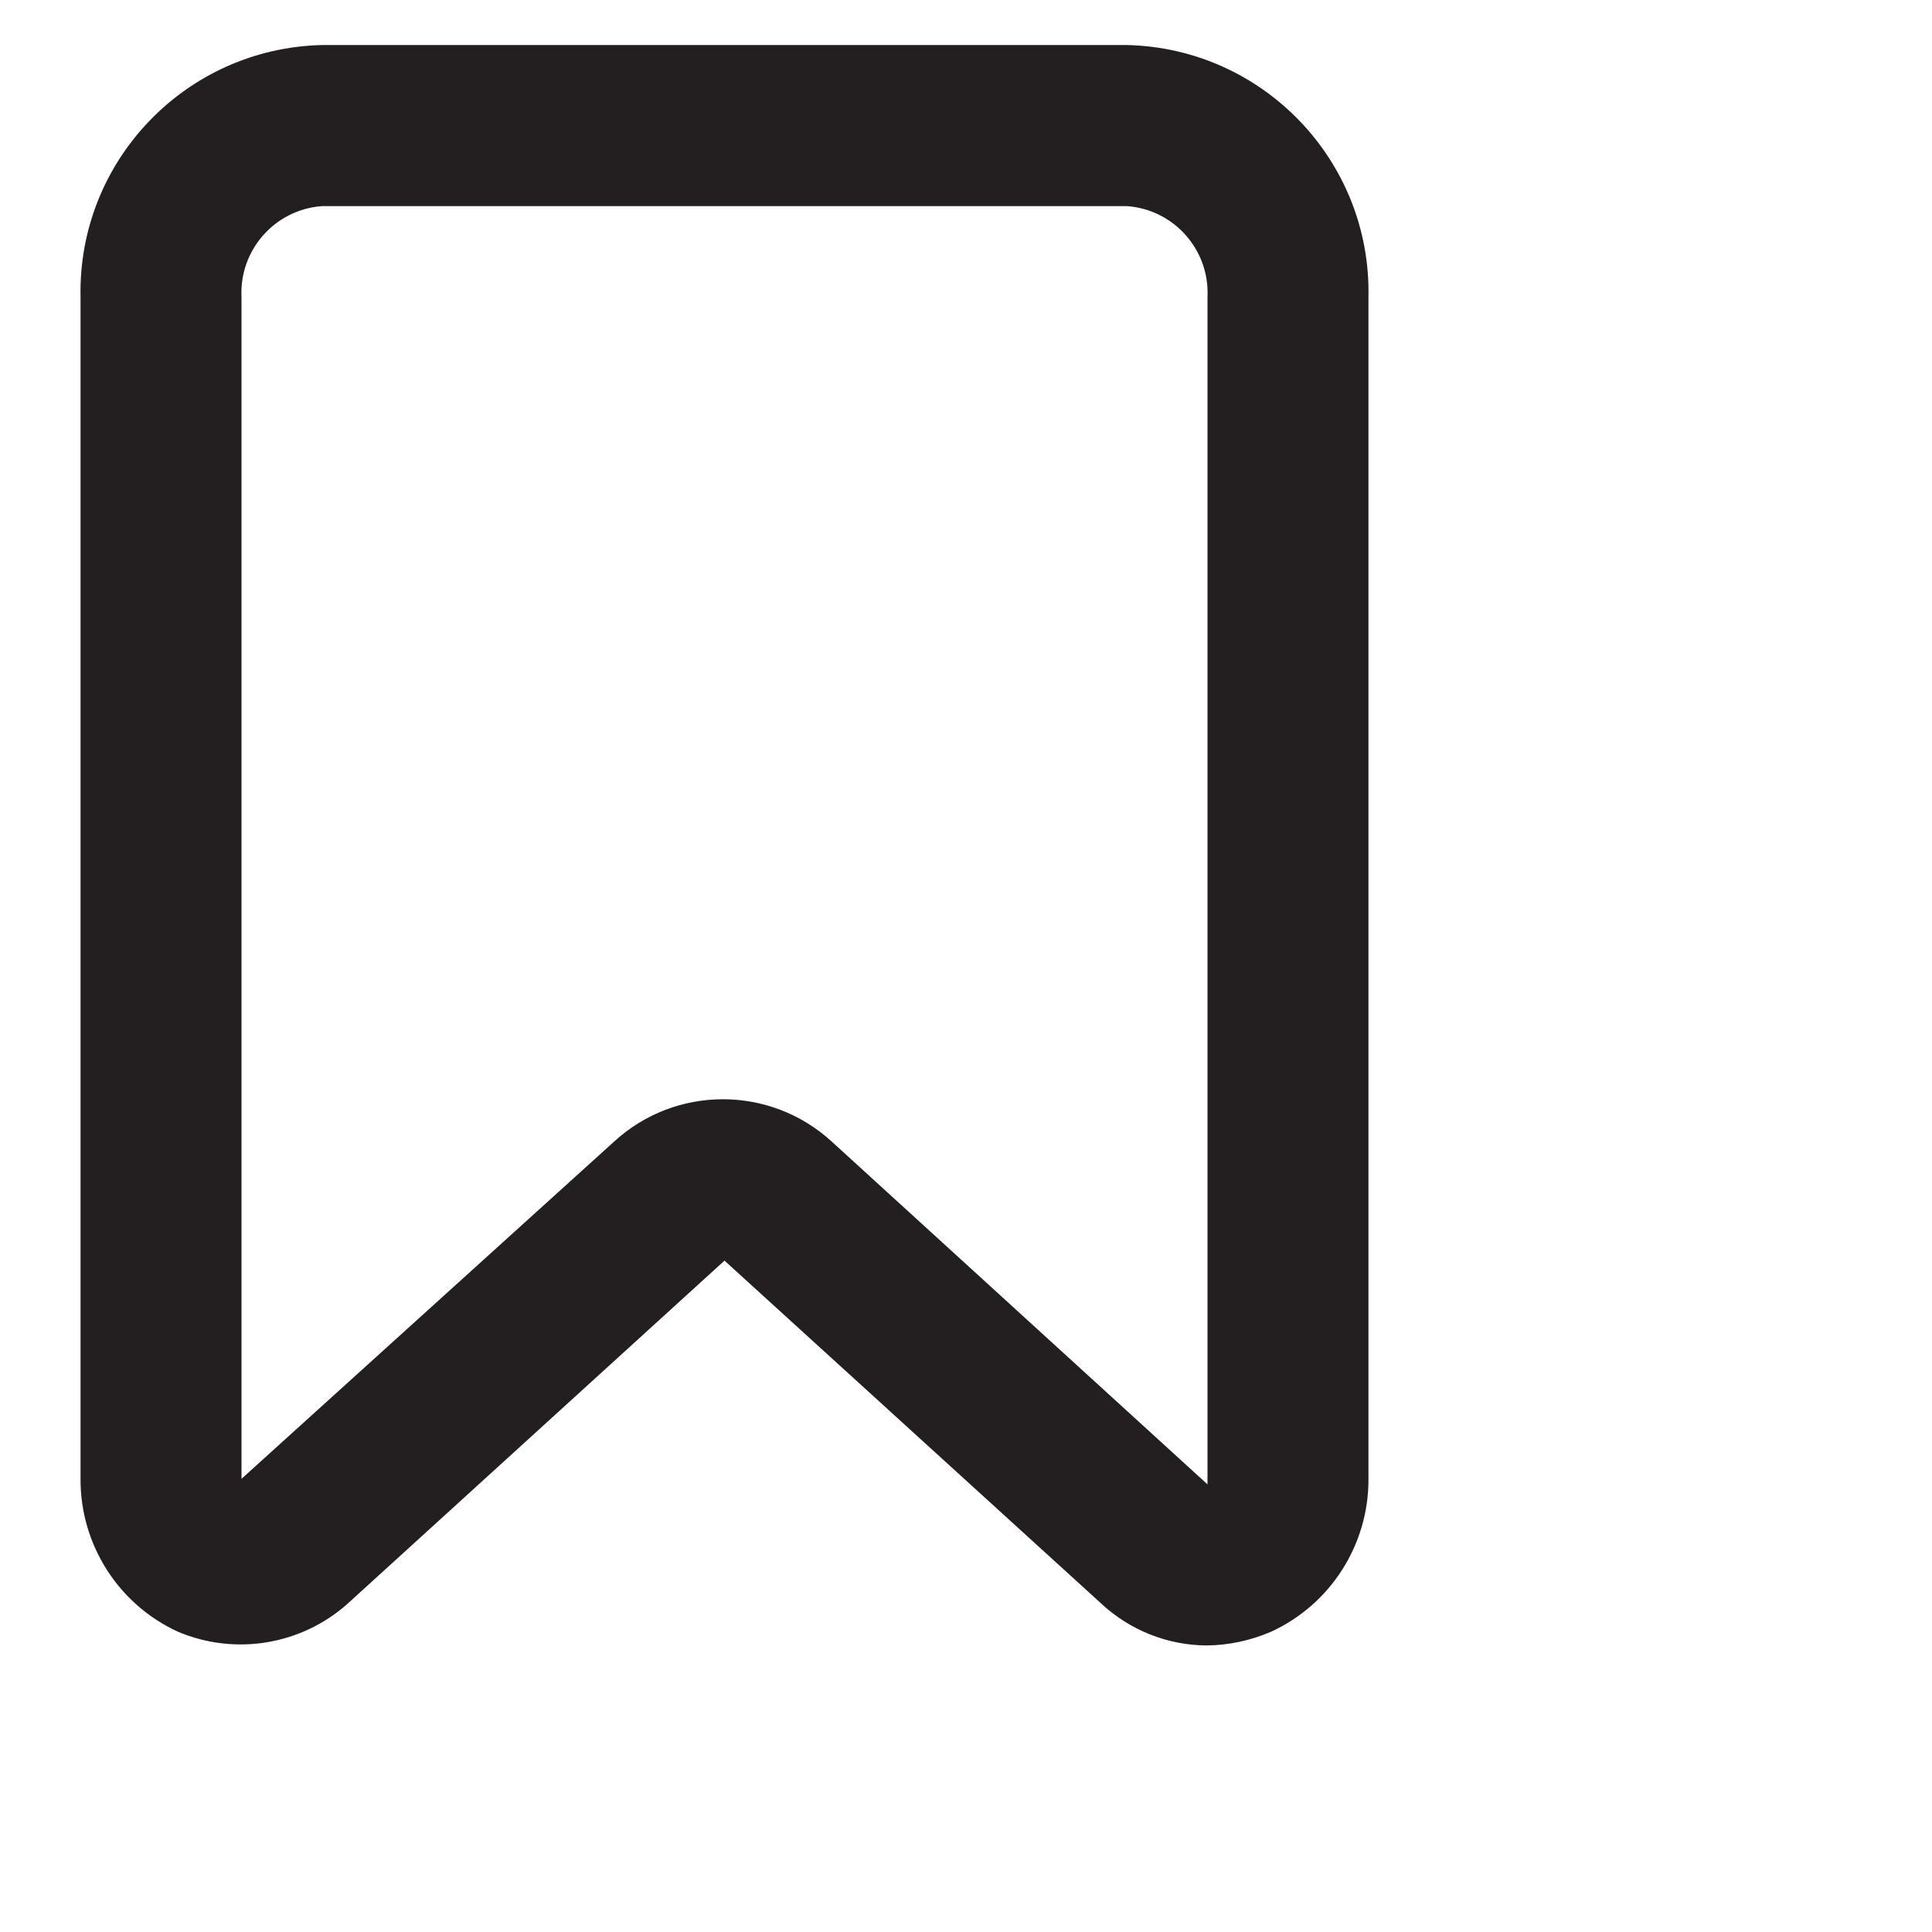 <svg width="16" height="16" viewBox="0 0 16 16" fill="none" xmlns="http://www.w3.org/2000/svg">
<path fill-rule="evenodd" clip-rule="evenodd" d="M2.667 0.373H9.333C10.461 0.399 11.356 1.332 11.333 2.46V12.247C11.336 12.79 11.021 13.286 10.527 13.513C10.358 13.586 10.177 13.625 9.993 13.627C9.669 13.625 9.357 13.501 9.12 13.28L6 10.44L2.88 13.28C2.496 13.623 1.948 13.714 1.473 13.513C0.979 13.286 0.664 12.79 0.667 12.247V2.46C0.644 1.332 1.539 0.399 2.667 0.373ZM6.887 9.453L10 12.293V2.46C10.019 2.07 9.723 1.735 9.333 1.707H2.667C2.277 1.735 1.981 2.07 2 2.46V12.247L5.087 9.453C5.596 8.987 6.377 8.987 6.887 9.453Z" fill="#231F20"/>
</svg>
